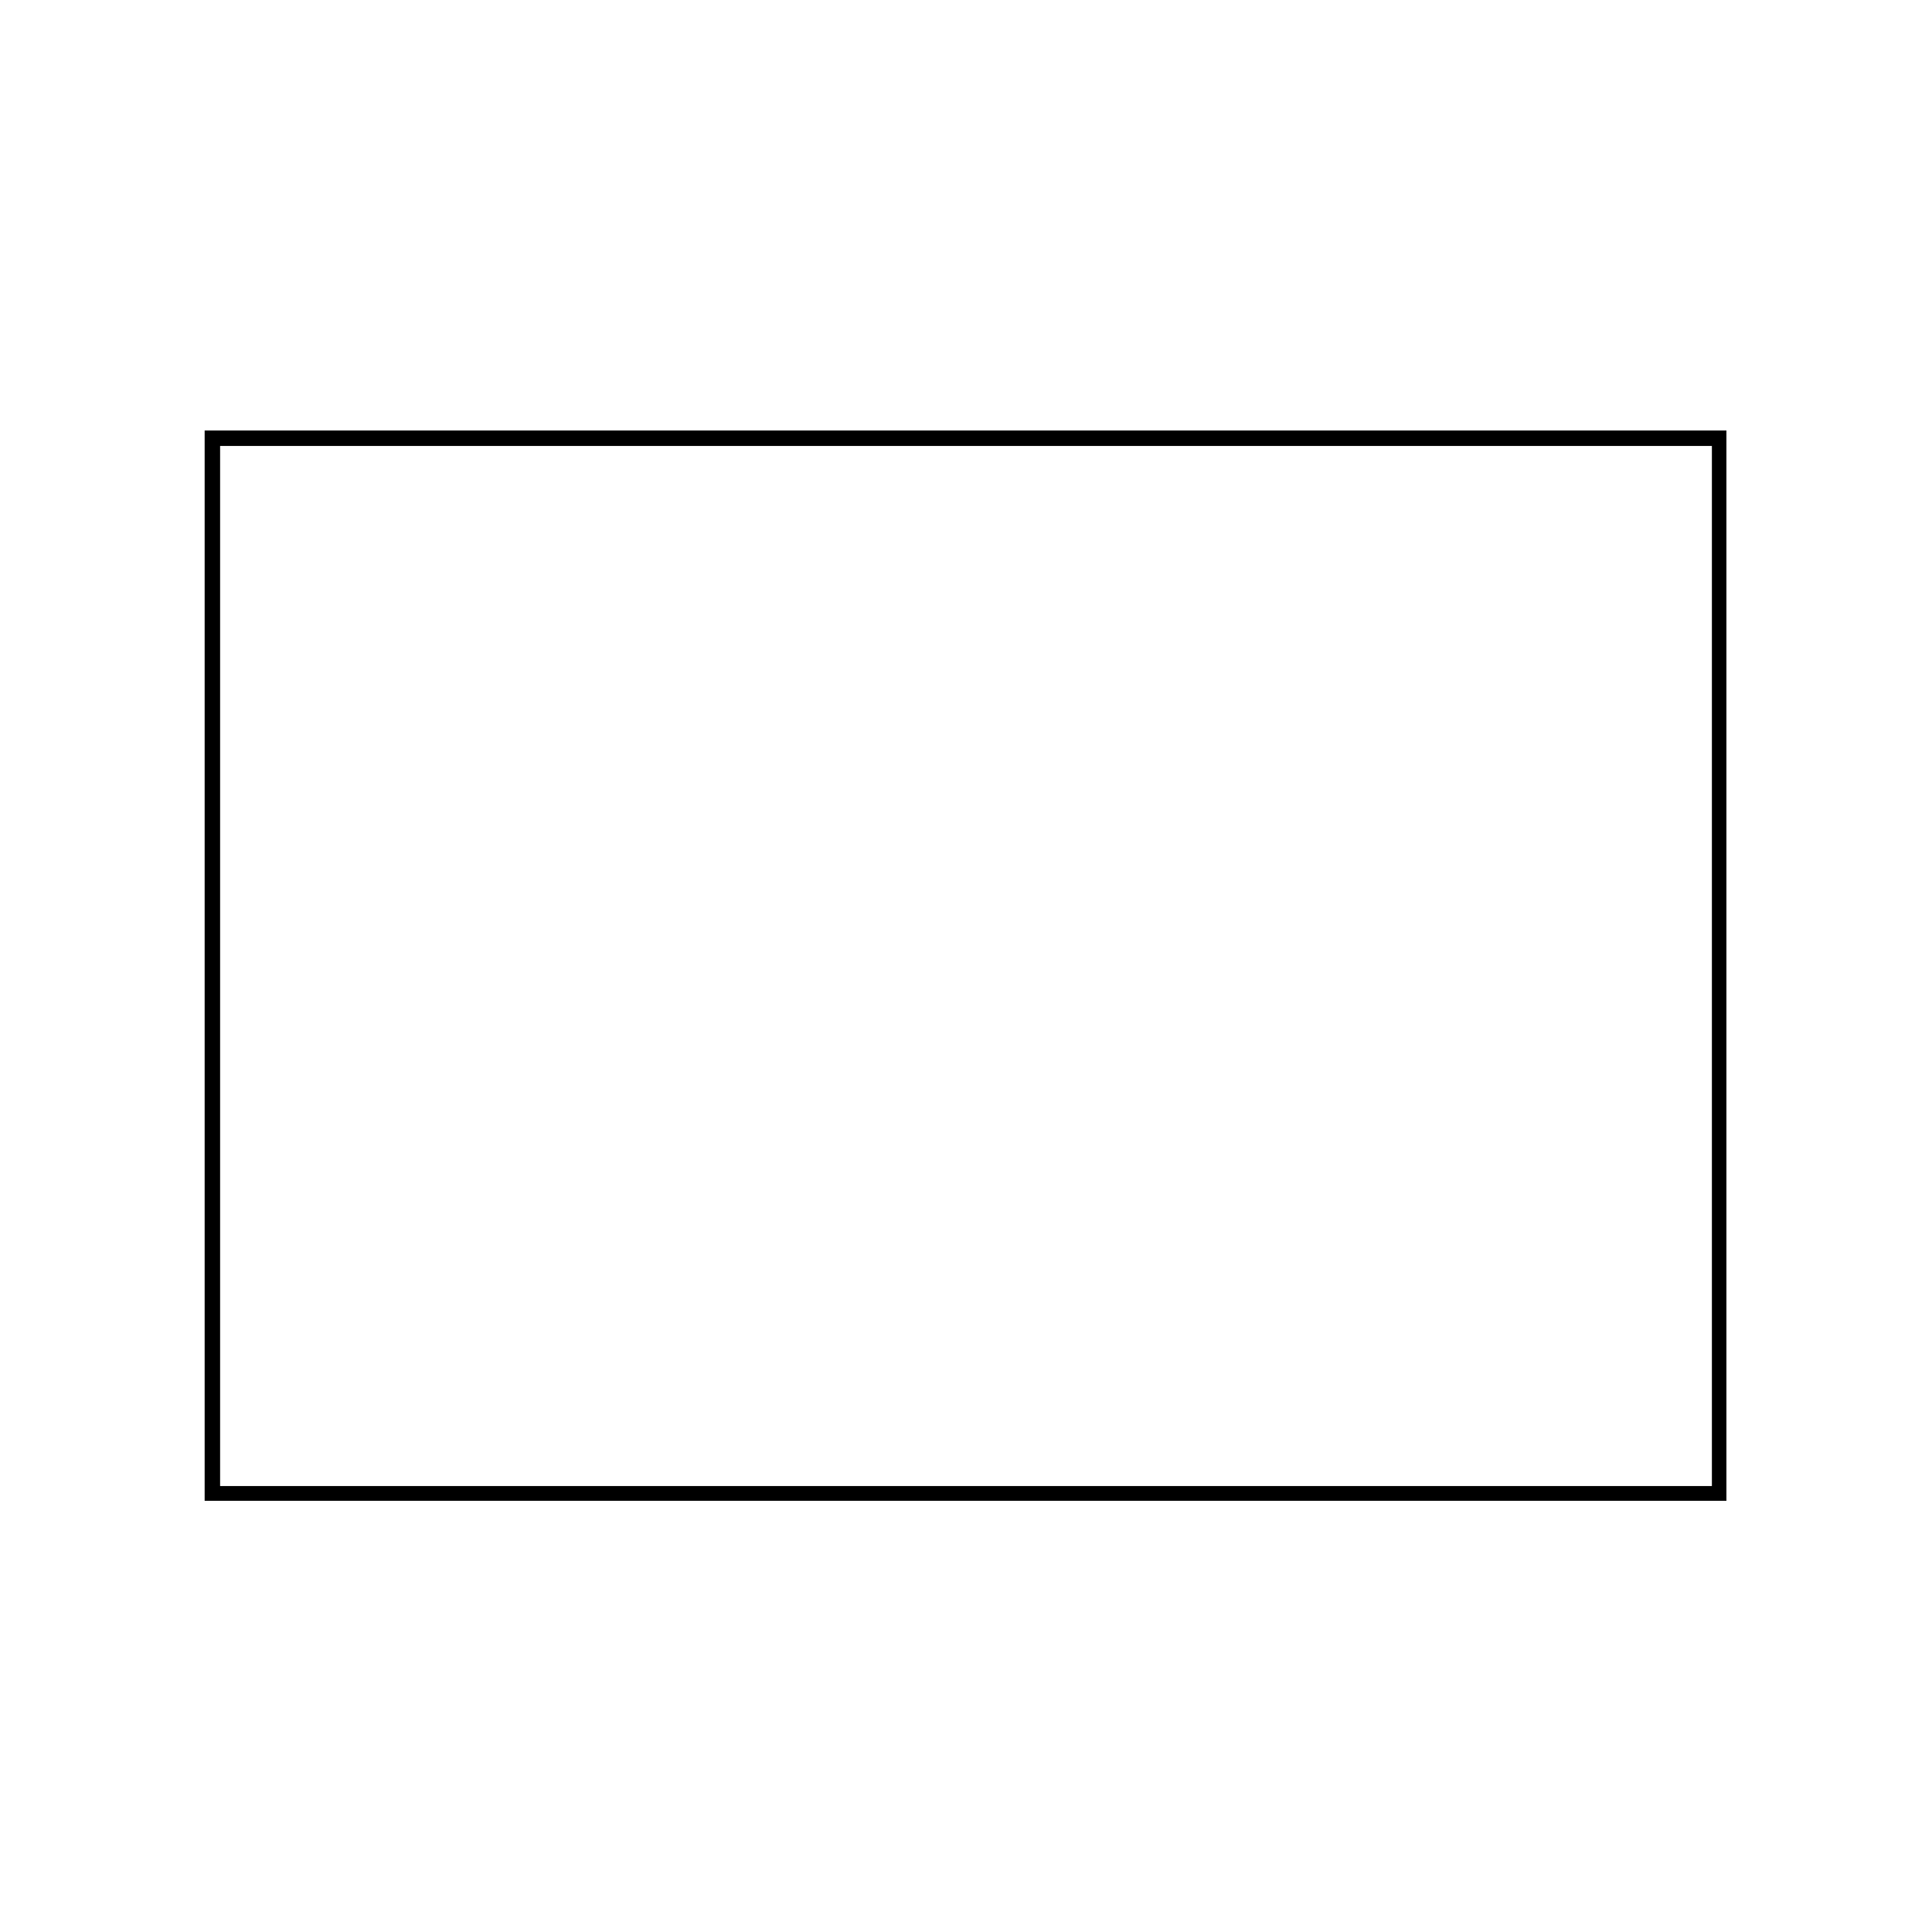 <svg xmlns="http://www.w3.org/2000/svg" xmlns:xlink="http://www.w3.org/1999/xlink" width="500" zoomAndPan="magnify" viewBox="0 0 375 375" height="500" preserveAspectRatio="xMidYMid meet" version="1.2"><defs><clipPath id="78a0dfb572"><path d="M 39.723 83.559 L 335.094 83.559 L 335.094 291.309 L 39.723 291.309 Z M 39.723 83.559 "/></clipPath></defs><g id="587ccef27d"><g clip-rule="nonzero" clip-path="url(#78a0dfb572)"><path style="fill:none;stroke-width:8;stroke-linecap:butt;stroke-linejoin:miter;stroke:#000000;stroke-opacity:1;stroke-miterlimit:4;" d="M 0.001 0 L 394.073 0 L 394.073 277.172 L 0.001 277.172 Z M 0.001 0 " transform="matrix(0.75,0,0,0.75,39.722,83.558)"/></g></g></svg>